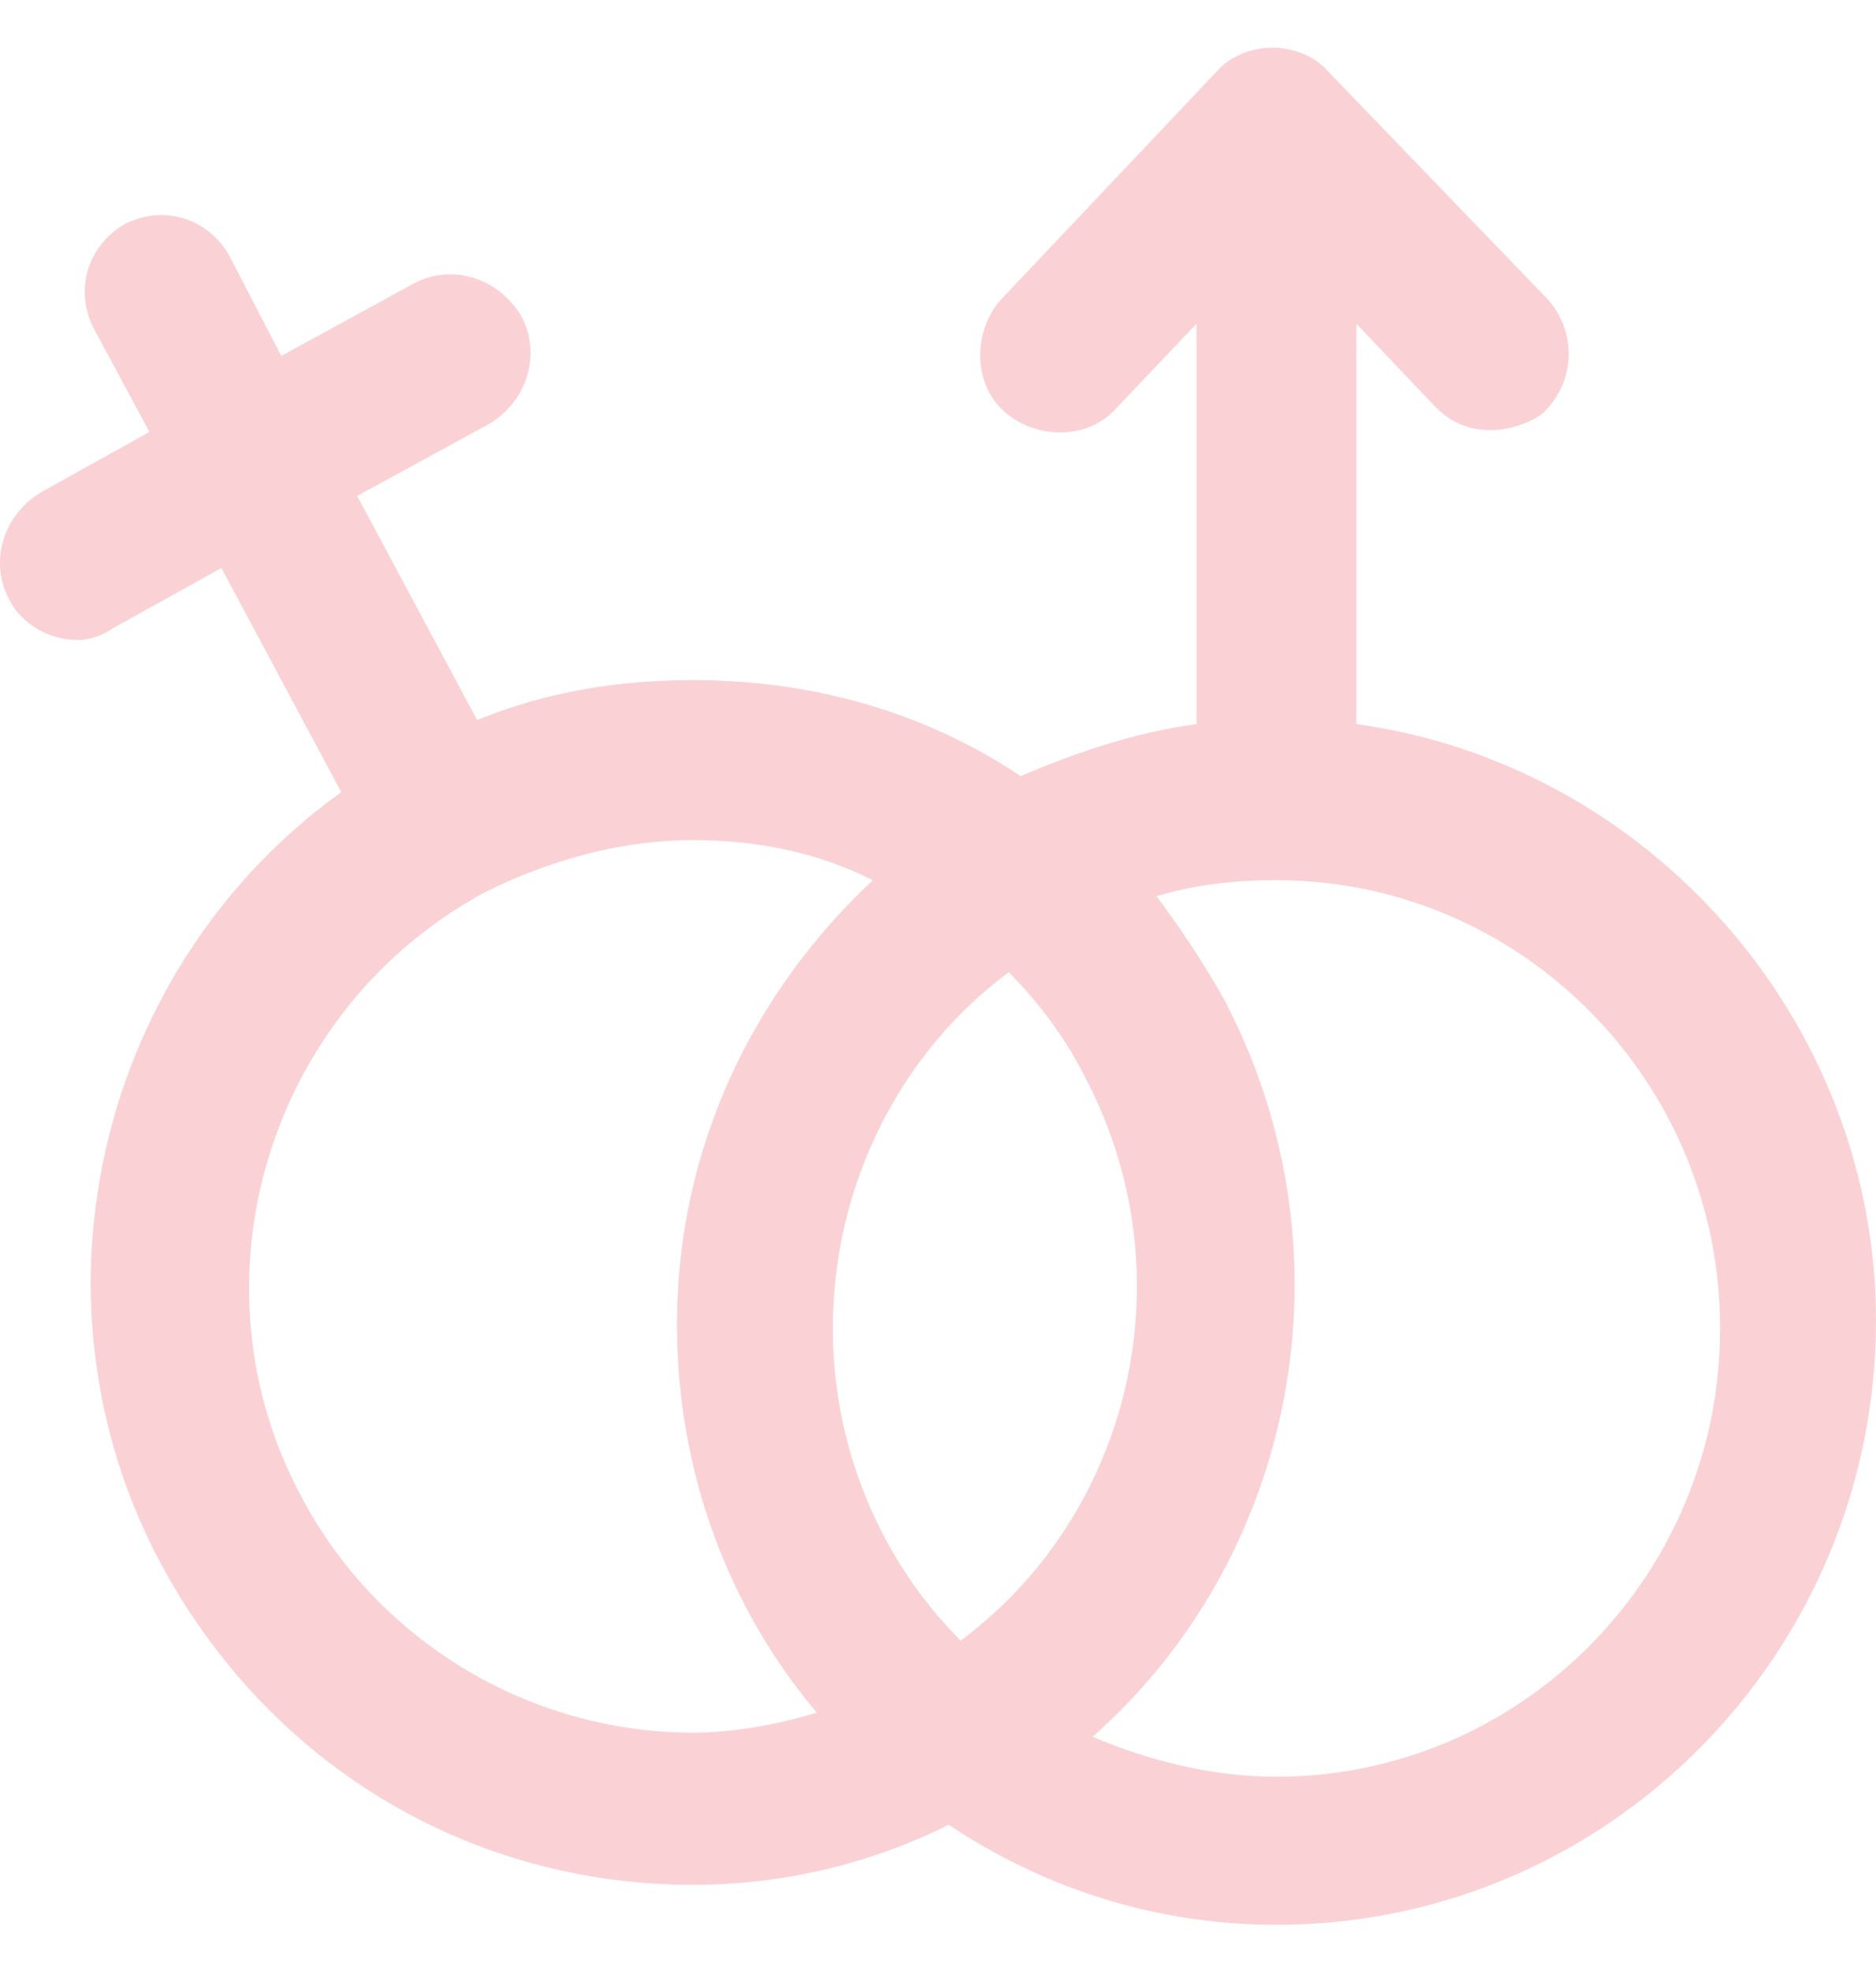 <svg width="20" height="21" viewBox="0 0 20 21" fill="none" xmlns="http://www.w3.org/2000/svg">
<path d="M14.461 7.715V3.45L15.313 4.346C15.739 4.772 16.335 4.517 16.463 4.389C16.804 4.048 16.804 3.536 16.506 3.195L14.162 0.764C13.864 0.423 13.268 0.423 12.969 0.764L10.668 3.195C10.37 3.536 10.37 4.09 10.711 4.389C11.052 4.687 11.606 4.687 11.904 4.346L12.756 3.45V7.715C12.117 7.8 11.478 8.013 10.882 8.269C9.859 7.587 8.666 7.246 7.388 7.246C6.578 7.246 5.811 7.374 5.087 7.672L3.808 5.284L5.214 4.517C5.641 4.261 5.768 3.749 5.555 3.365C5.3 2.939 4.788 2.811 4.405 3.024L2.999 3.792L2.445 2.725C2.232 2.342 1.763 2.171 1.337 2.384C0.953 2.598 0.783 3.067 0.996 3.493L1.593 4.602L0.442 5.242C0.016 5.497 -0.112 6.009 0.101 6.393C0.229 6.649 0.527 6.819 0.826 6.819C0.953 6.819 1.081 6.777 1.209 6.691L2.36 6.052L3.638 8.44C1.081 10.274 0.186 13.813 1.72 16.67C2.871 18.802 5.001 20.082 7.388 20.082C8.325 20.082 9.262 19.868 10.114 19.442C11.137 20.124 12.33 20.508 13.609 20.508C17.145 20.508 20 17.608 20 14.069C20 10.87 17.571 8.141 14.461 7.715ZM7.388 18.461C5.64 18.461 4.021 17.48 3.212 15.945C1.976 13.642 2.871 10.743 5.172 9.506C5.854 9.165 6.621 8.951 7.388 8.951C8.069 8.951 8.708 9.079 9.305 9.378C8.027 10.572 7.217 12.235 7.217 14.111C7.217 15.689 7.771 17.139 8.708 18.248C8.282 18.376 7.814 18.461 7.388 18.461ZM10.242 17.48C9.39 16.628 8.879 15.433 8.879 14.154C8.879 12.619 9.603 11.212 10.754 10.359C11.052 10.657 11.35 11.041 11.563 11.468C12.671 13.557 12.075 16.116 10.242 17.48ZM13.608 18.93C12.927 18.93 12.245 18.76 11.649 18.504C13.822 16.585 14.461 13.344 13.055 10.657C12.841 10.274 12.586 9.89 12.33 9.549C12.756 9.421 13.182 9.378 13.608 9.378C16.208 9.378 18.338 11.51 18.338 14.154C18.338 16.798 16.208 18.93 13.608 18.93Z" fill="#FAD2D6"/>
</svg>
